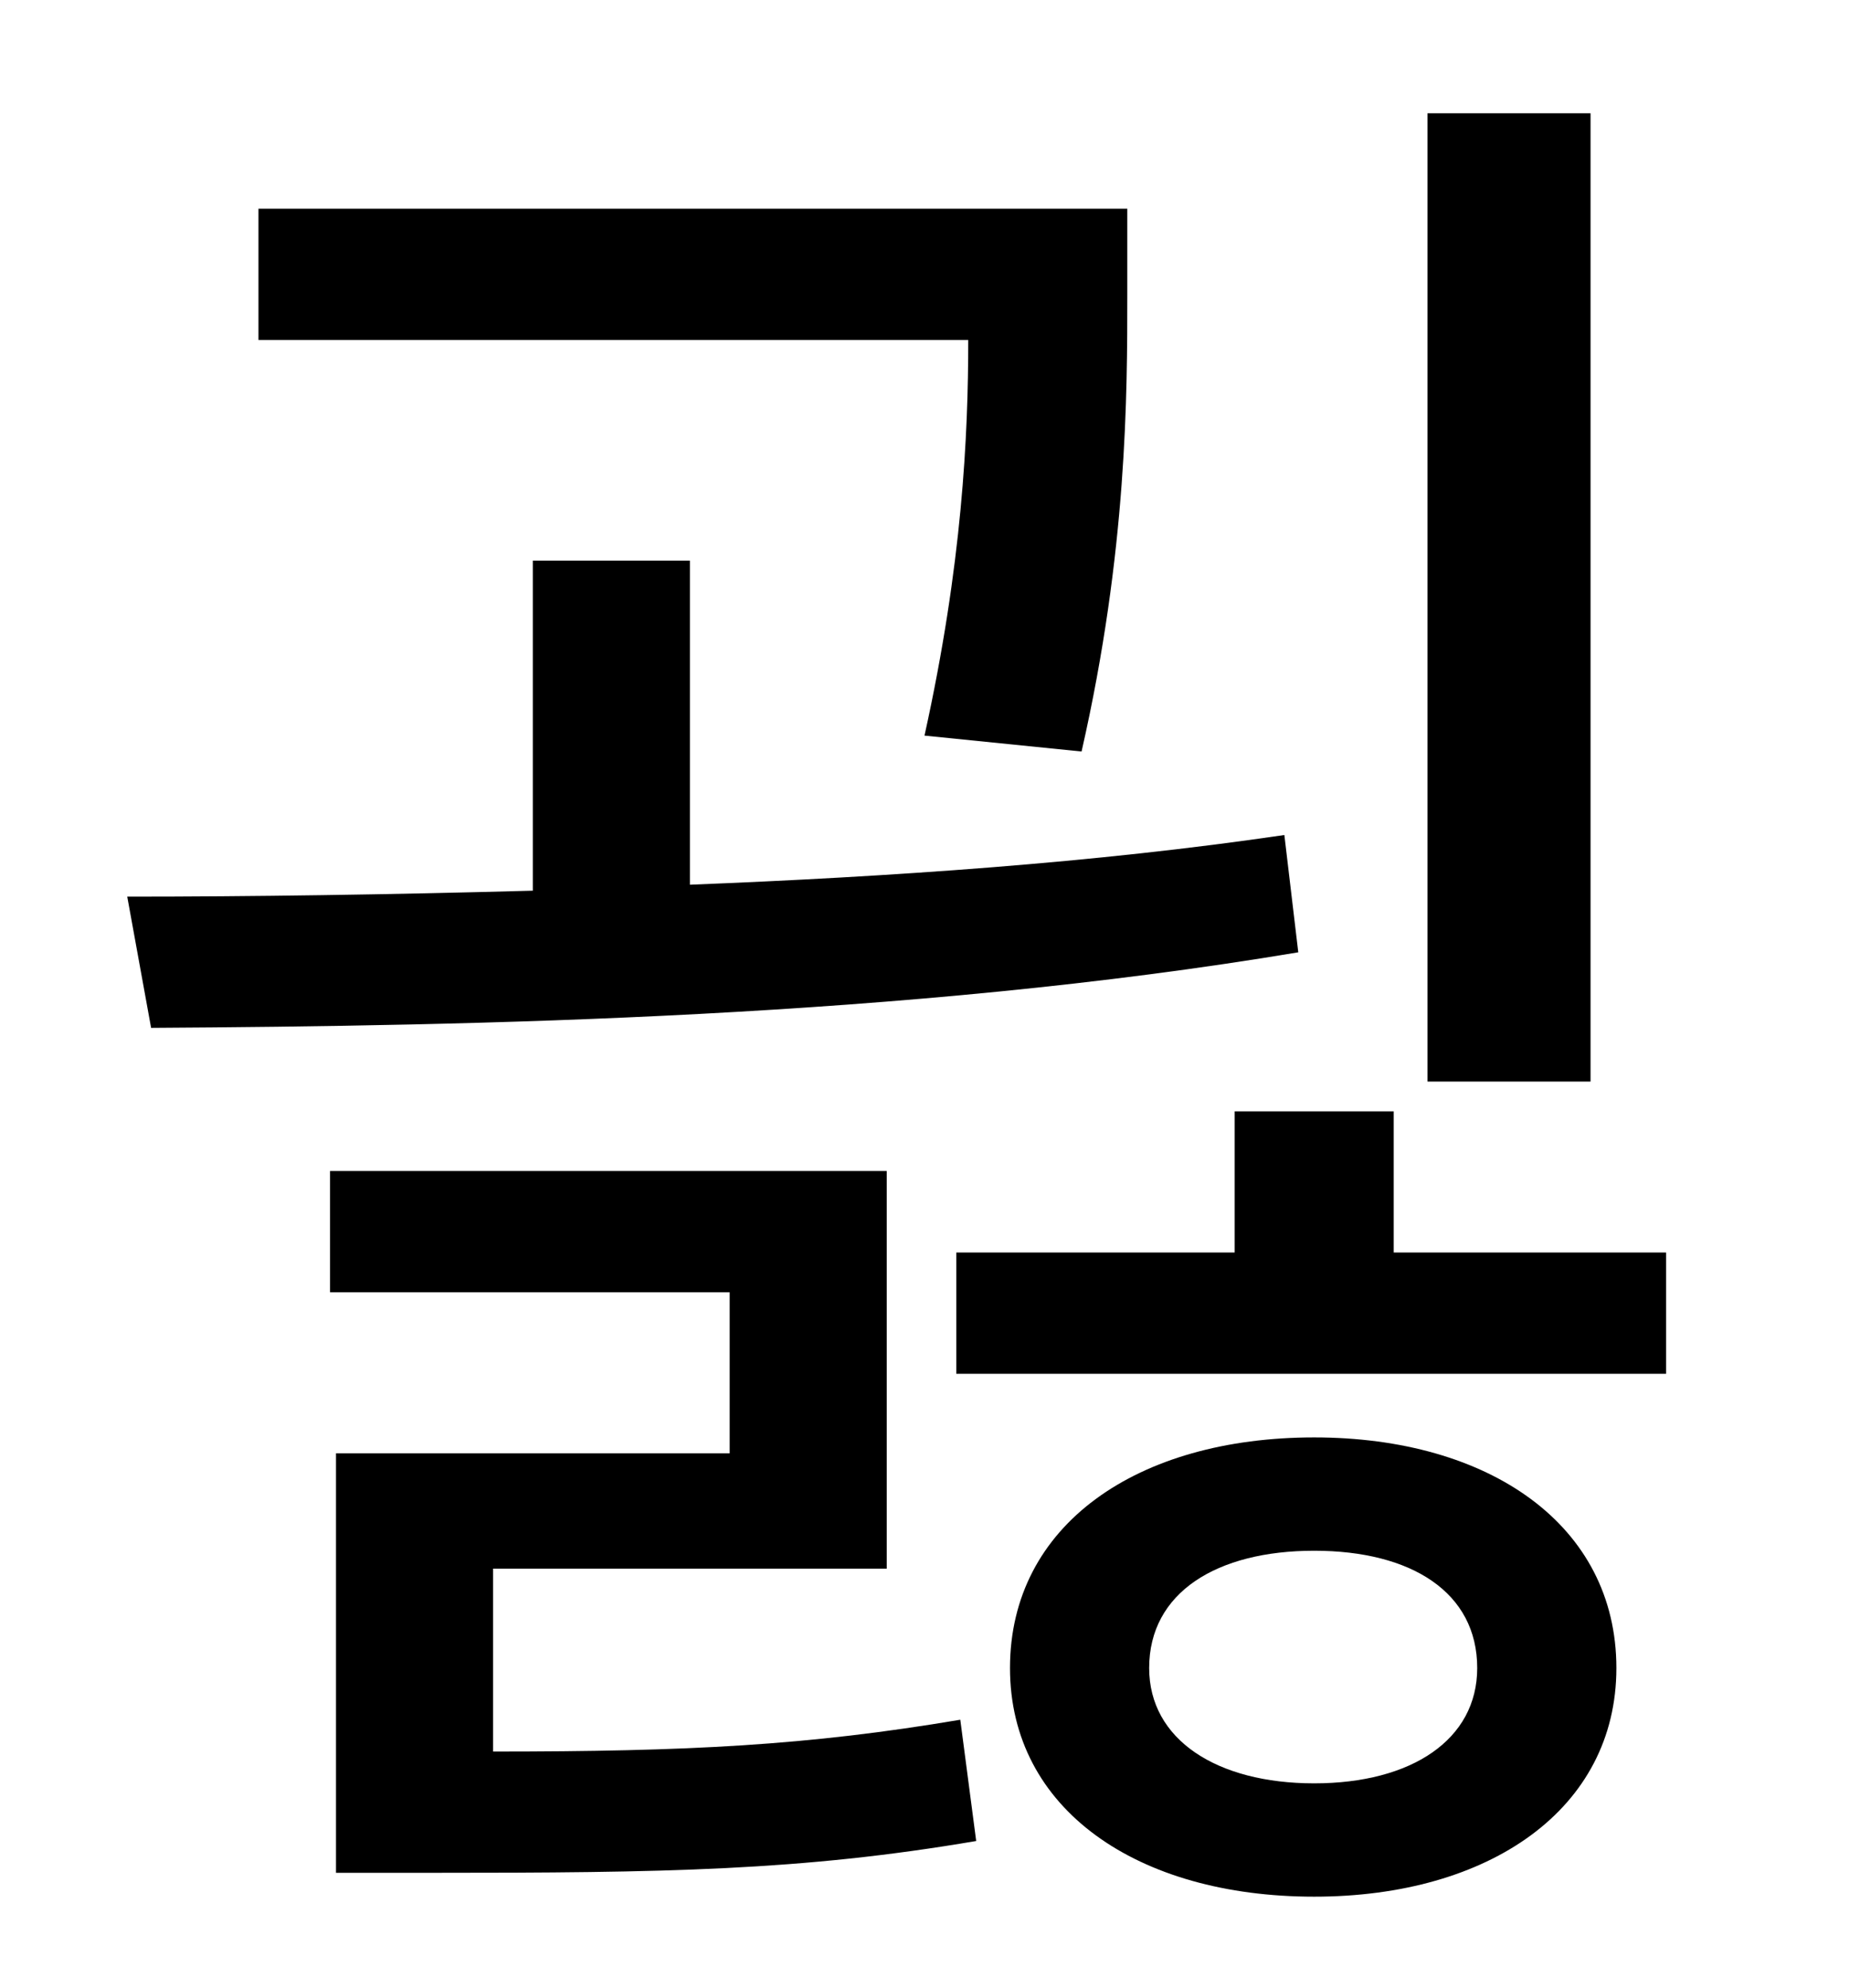 <?xml version="1.0" standalone="no"?>
<!DOCTYPE svg PUBLIC "-//W3C//DTD SVG 1.1//EN" "http://www.w3.org/Graphics/SVG/1.1/DTD/svg11.dtd" >
<svg xmlns="http://www.w3.org/2000/svg" xmlns:xlink="http://www.w3.org/1999/xlink" version="1.1" viewBox="-10 0 930 1000">
   <path fill="currentColor"
d="M790 57v487h-82v-487h82zM534 378l-79 -8c19 -86 22 -151 22 -199h-357v-66h437v43c0 50 0 129 -23 230zM636 420l7 59c-197 33 -414 37 -577 38l-12 -66c62 0 131 -1 204 -3v-166h79v163c101 -4 204 -11 299 -25zM238 789v92c98 0 158 -3 235 -16l8 61
c-88 15 -157 16 -274 16h-48v-211h198v-81h-201v-61h280v200h-198zM651 897c49 0 82 -22 82 -58c0 -38 -33 -59 -82 -59s-83 21 -83 59c0 36 34 58 83 58zM651 723c88 0 152 44 152 116c0 71 -64 115 -152 115c-89 0 -153 -44 -153 -115c0 -72 64 -116 153 -116zM691 630
h137v61h-357v-61h140v-71h80v71z" />
</svg>

